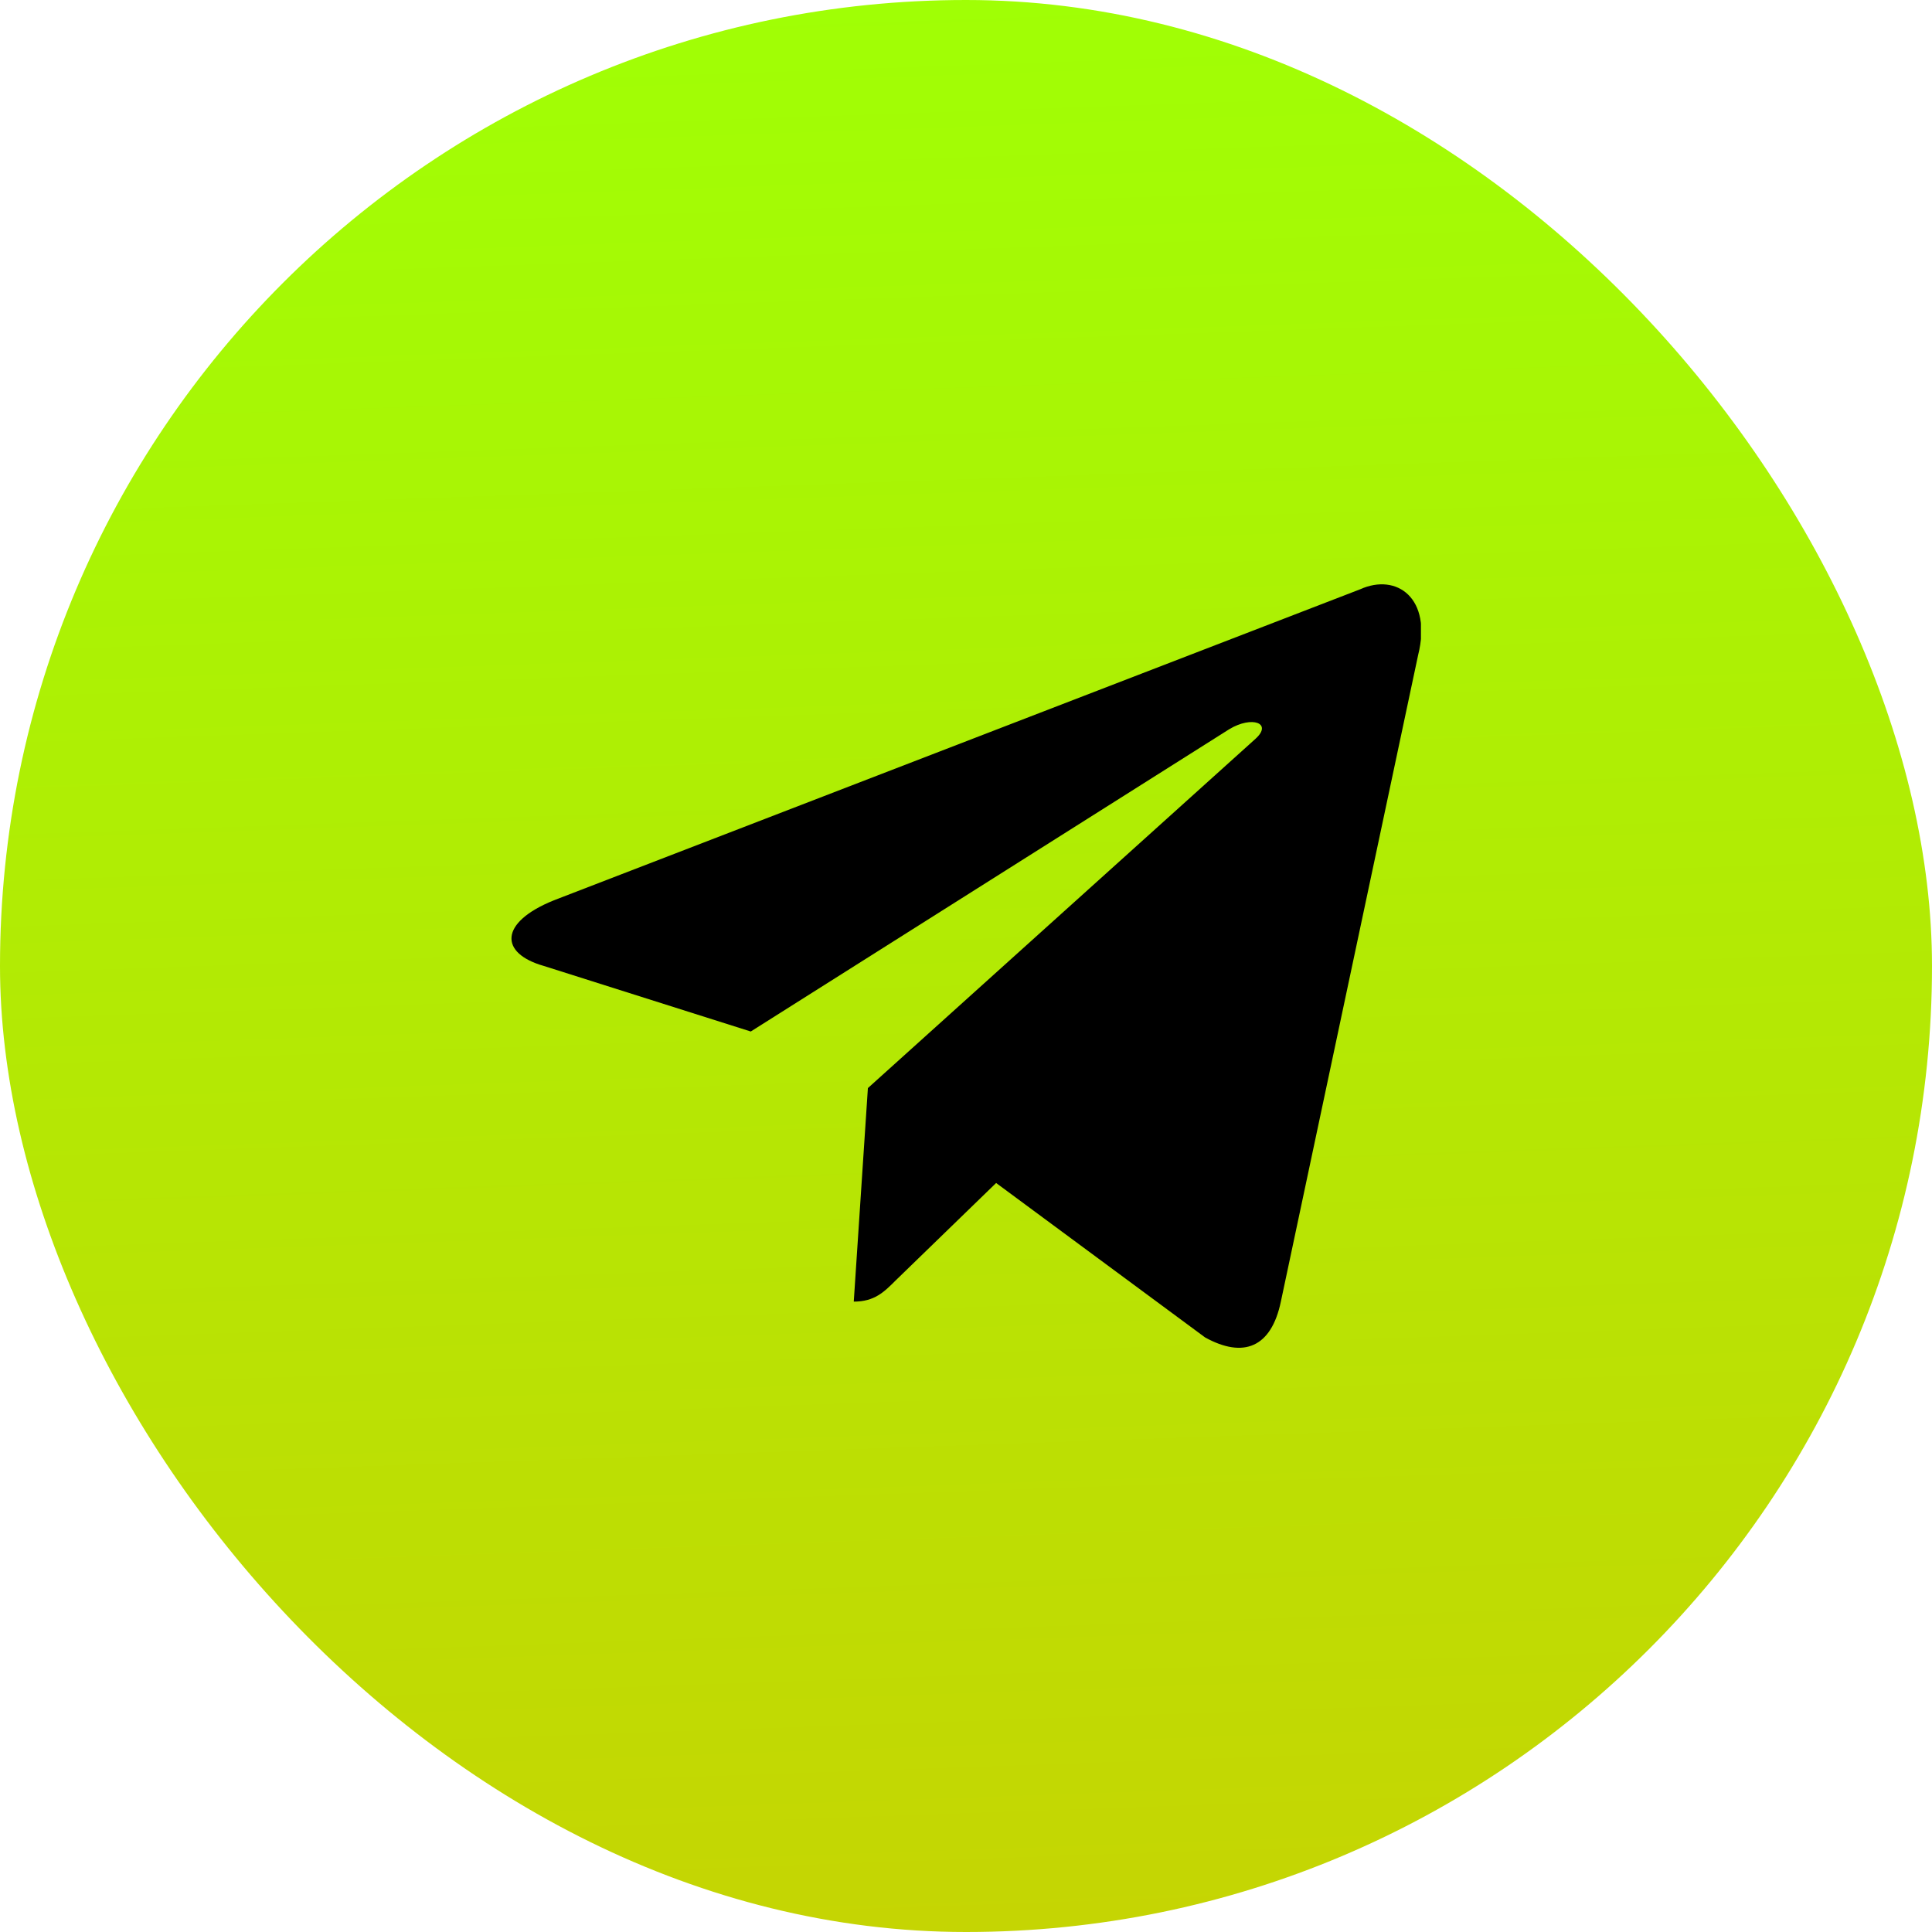 <svg width="32" height="32" viewBox="0 0 32 32" fill="none" xmlns="http://www.w3.org/2000/svg">
<g id="Button">
<rect width="32" height="32" rx="16" fill="url(#paint0_linear_15_722)"/>
<g id="Frame" clip-path="url(#clip0_15_722)">
<path id="Vector" d="M14.141 21.559L14.375 18.022L20.796 12.236C21.081 11.977 20.738 11.851 20.362 12.077L12.435 17.085L9.007 15.999C8.271 15.79 8.263 15.28 9.174 14.912L22.527 9.761C23.137 9.485 23.723 9.912 23.489 10.848L21.215 21.559C21.056 22.32 20.596 22.503 19.96 22.152L16.499 19.594L14.835 21.208C14.643 21.4 14.484 21.559 14.141 21.559Z" fill="black"/>
</g>
</g>
<defs>
<linearGradient id="paint0_linear_15_722" x1="14.118" y1="-4.47933e-07" x2="15.24" y2="31.965" gradientUnits="userSpaceOnUse">
<stop stop-color="#A0FF05"/>
<stop offset="1" stop-color="#C5D503"/>
</linearGradient>
<clipPath id="clip0_15_722">
<rect width="15.07" height="15.07" fill="white" transform="translate(8.465 8.465)"/>
</clipPath>
</defs>
</svg>
